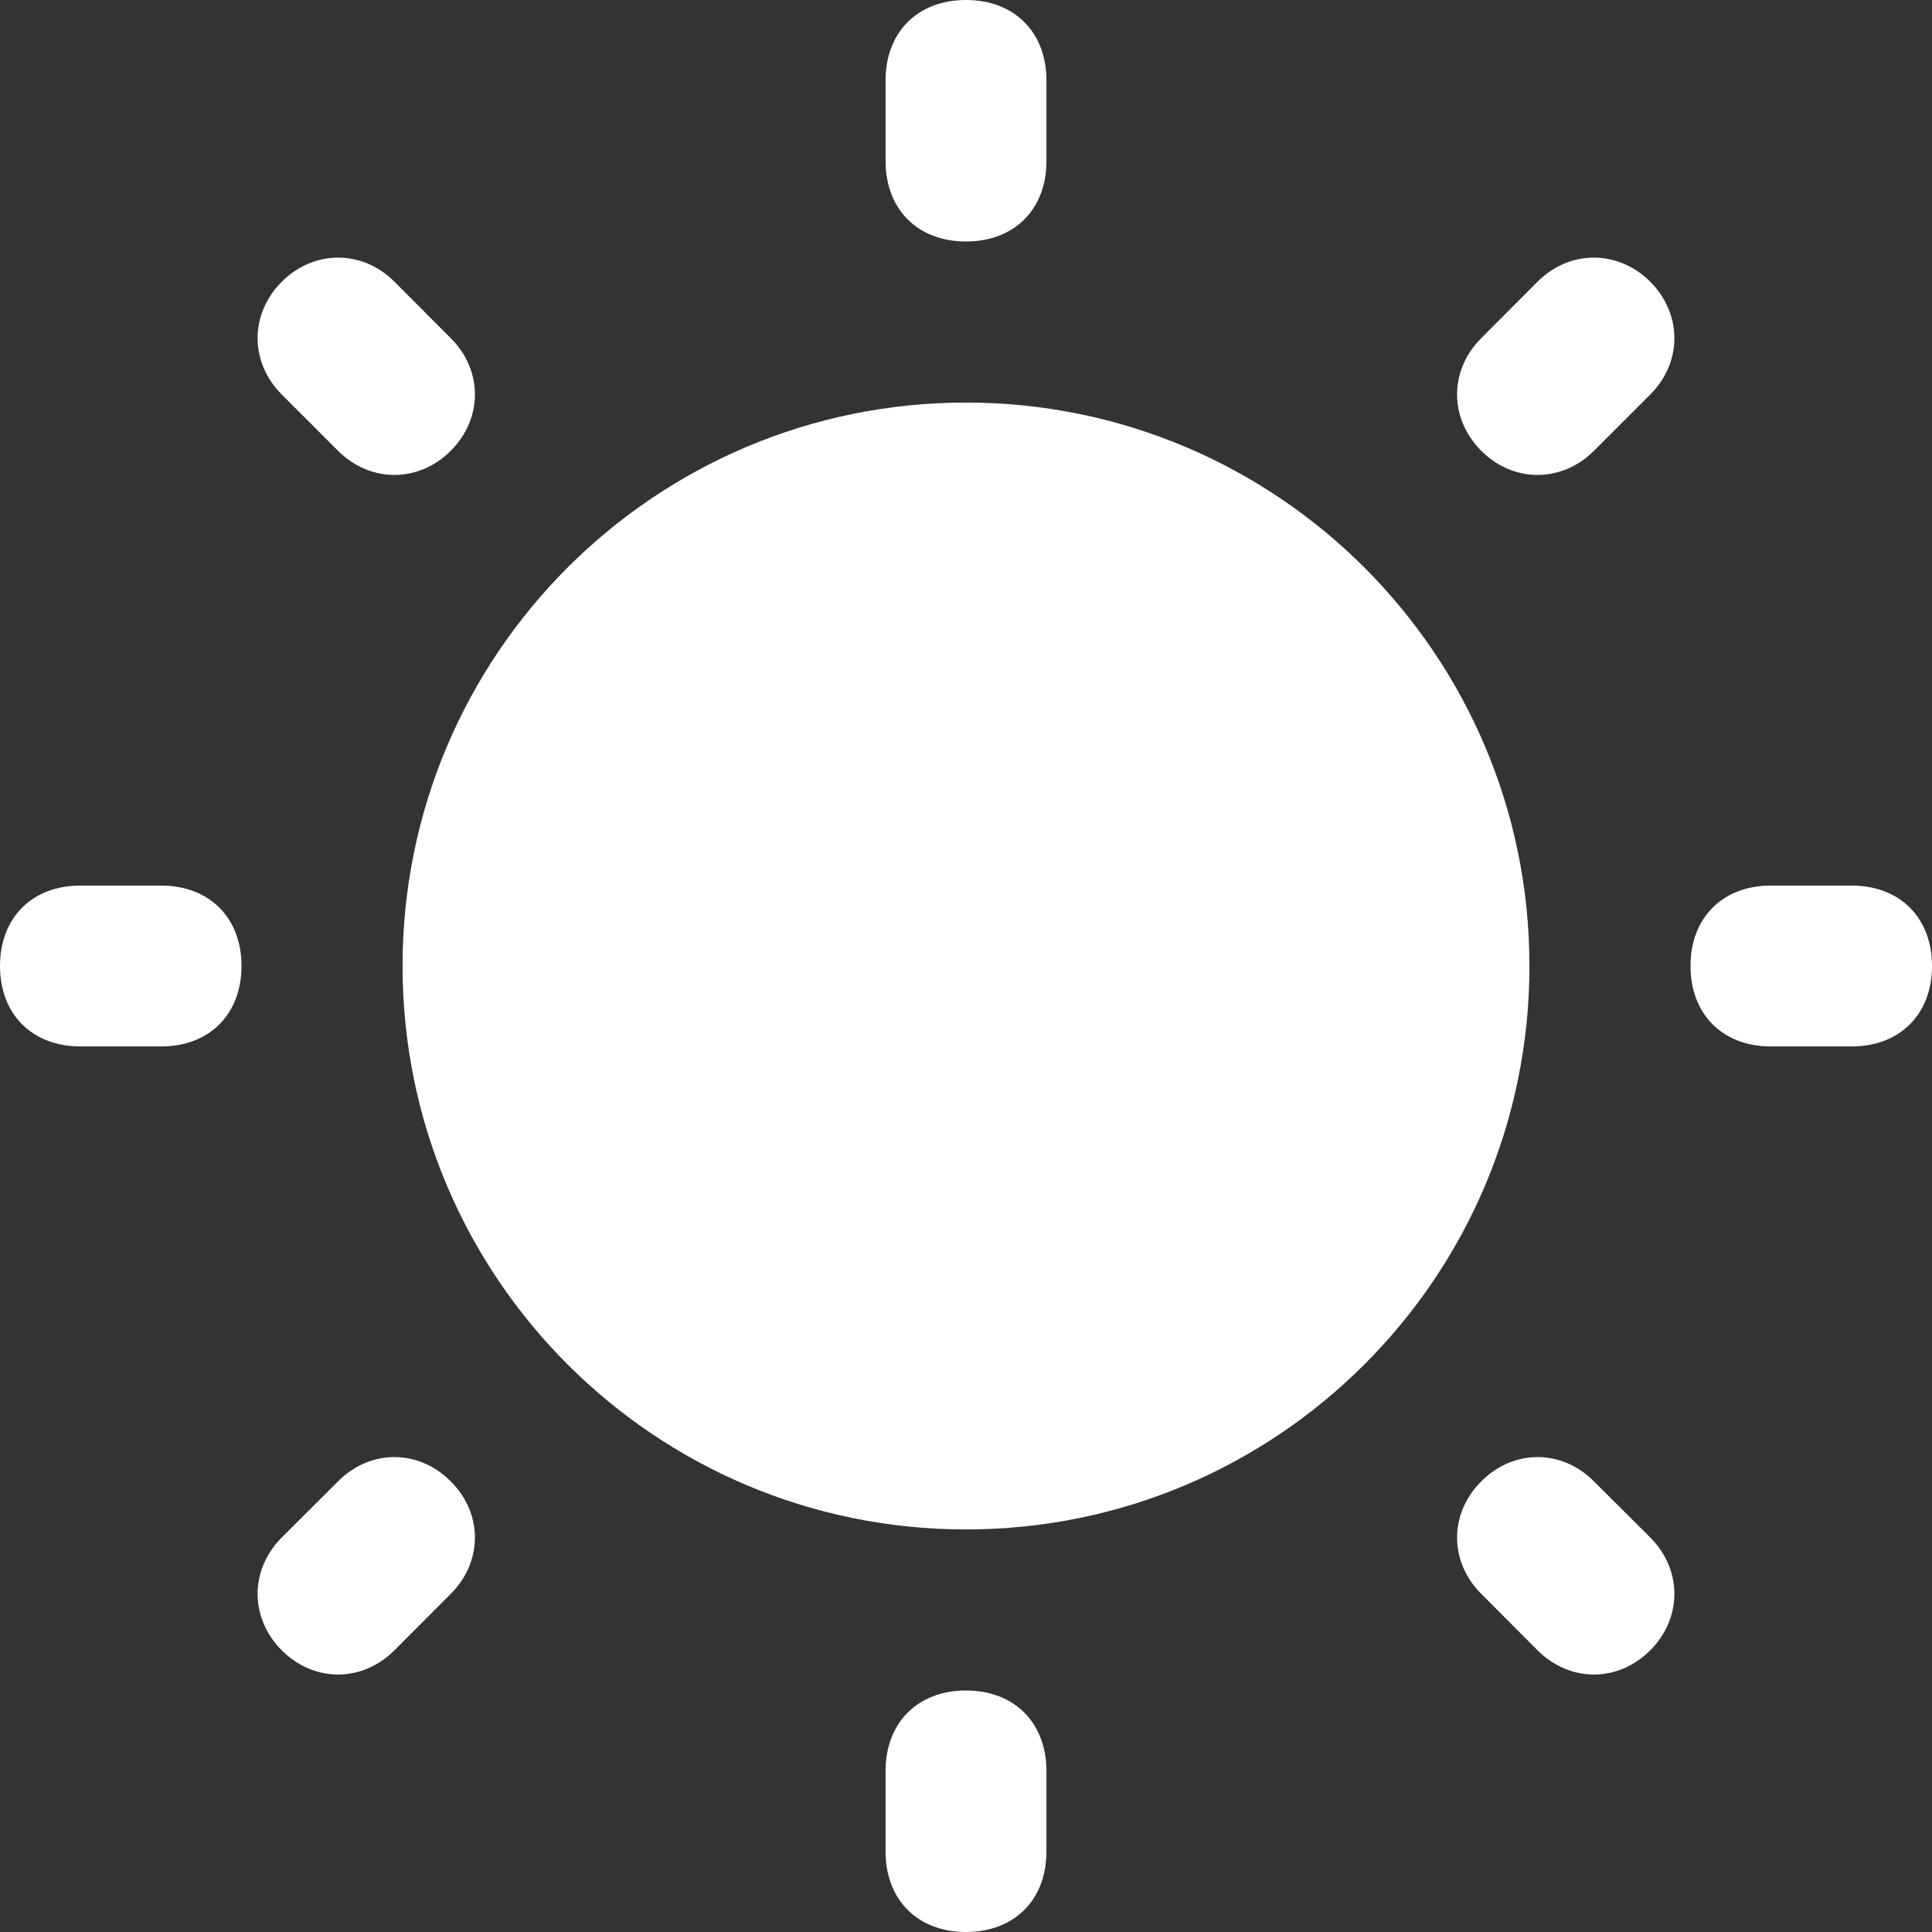 <svg width="11" height="11" viewBox="0 0 11 11" fill="none" xmlns="http://www.w3.org/2000/svg">
<rect x="0" y="0" width="11" height="11" fill="#333333" stroke="none"/>
<g clip-path="url(#clip0_329_1283)">
<path d="M5.5 11C5.225 11 5.042 10.817 5.042 10.542V10.084C5.042 9.808 5.225 9.625 5.5 9.625C5.775 9.625 5.958 9.808 5.958 10.084V10.542C5.958 10.817 5.775 11 5.5 11ZM1.925 9.534C1.81 9.534 1.696 9.488 1.604 9.396C1.421 9.213 1.421 8.937 1.604 8.754L1.925 8.434C2.108 8.25 2.383 8.25 2.566 8.434C2.75 8.617 2.75 8.892 2.566 9.075L2.246 9.396C2.154 9.488 2.039 9.534 1.925 9.534ZM9.075 9.534C8.961 9.534 8.846 9.488 8.754 9.396L8.434 9.075C8.25 8.892 8.25 8.617 8.434 8.434C8.617 8.25 8.892 8.25 9.075 8.434L9.396 8.754C9.579 8.937 9.579 9.213 9.396 9.396C9.304 9.488 9.19 9.534 9.075 9.534ZM5.5 8.708C3.728 8.708 2.292 7.272 2.292 5.5C2.292 3.728 3.728 2.292 5.5 2.292C7.272 2.292 8.708 3.728 8.708 5.5C8.708 7.272 7.272 8.708 5.5 8.708ZM0.458 5.958C0.183 5.958 0 5.775 0 5.5C0 5.225 0.183 5.042 0.458 5.042H0.917C1.192 5.042 1.375 5.225 1.375 5.5C1.375 5.775 1.192 5.958 0.917 5.958H0.458ZM10.083 5.958C9.808 5.958 9.625 5.775 9.625 5.5C9.625 5.225 9.808 5.042 10.083 5.042H10.542C10.817 5.042 11 5.225 11 5.5C11 5.775 10.817 5.958 10.542 5.958H10.083ZM2.246 2.704C2.131 2.704 2.016 2.658 1.925 2.567L1.604 2.246C1.421 2.063 1.421 1.788 1.604 1.604C1.788 1.421 2.063 1.421 2.246 1.604L2.566 1.925C2.75 2.108 2.75 2.383 2.566 2.567C2.475 2.658 2.361 2.704 2.246 2.704ZM8.754 2.704C8.639 2.704 8.525 2.658 8.434 2.567C8.25 2.383 8.25 2.108 8.434 1.925L8.754 1.604C8.937 1.421 9.212 1.421 9.396 1.604C9.579 1.788 9.579 2.063 9.396 2.246L9.075 2.567C8.984 2.658 8.869 2.704 8.754 2.704ZM5.5 1.375C5.225 1.375 5.042 1.192 5.042 0.917V0.458C5.042 0.183 5.225 0 5.5 0C5.775 0 5.958 0.183 5.958 0.458V0.917C5.958 1.192 5.775 1.375 5.5 1.375Z" fill="white"/>
</g>
<defs>
<clipPath id="clip0_329_1283">
<rect width="11" height="11" fill="white" transform="matrix(1 0 0 -1 0 11)"/>
</clipPath>
</defs>
</svg>
